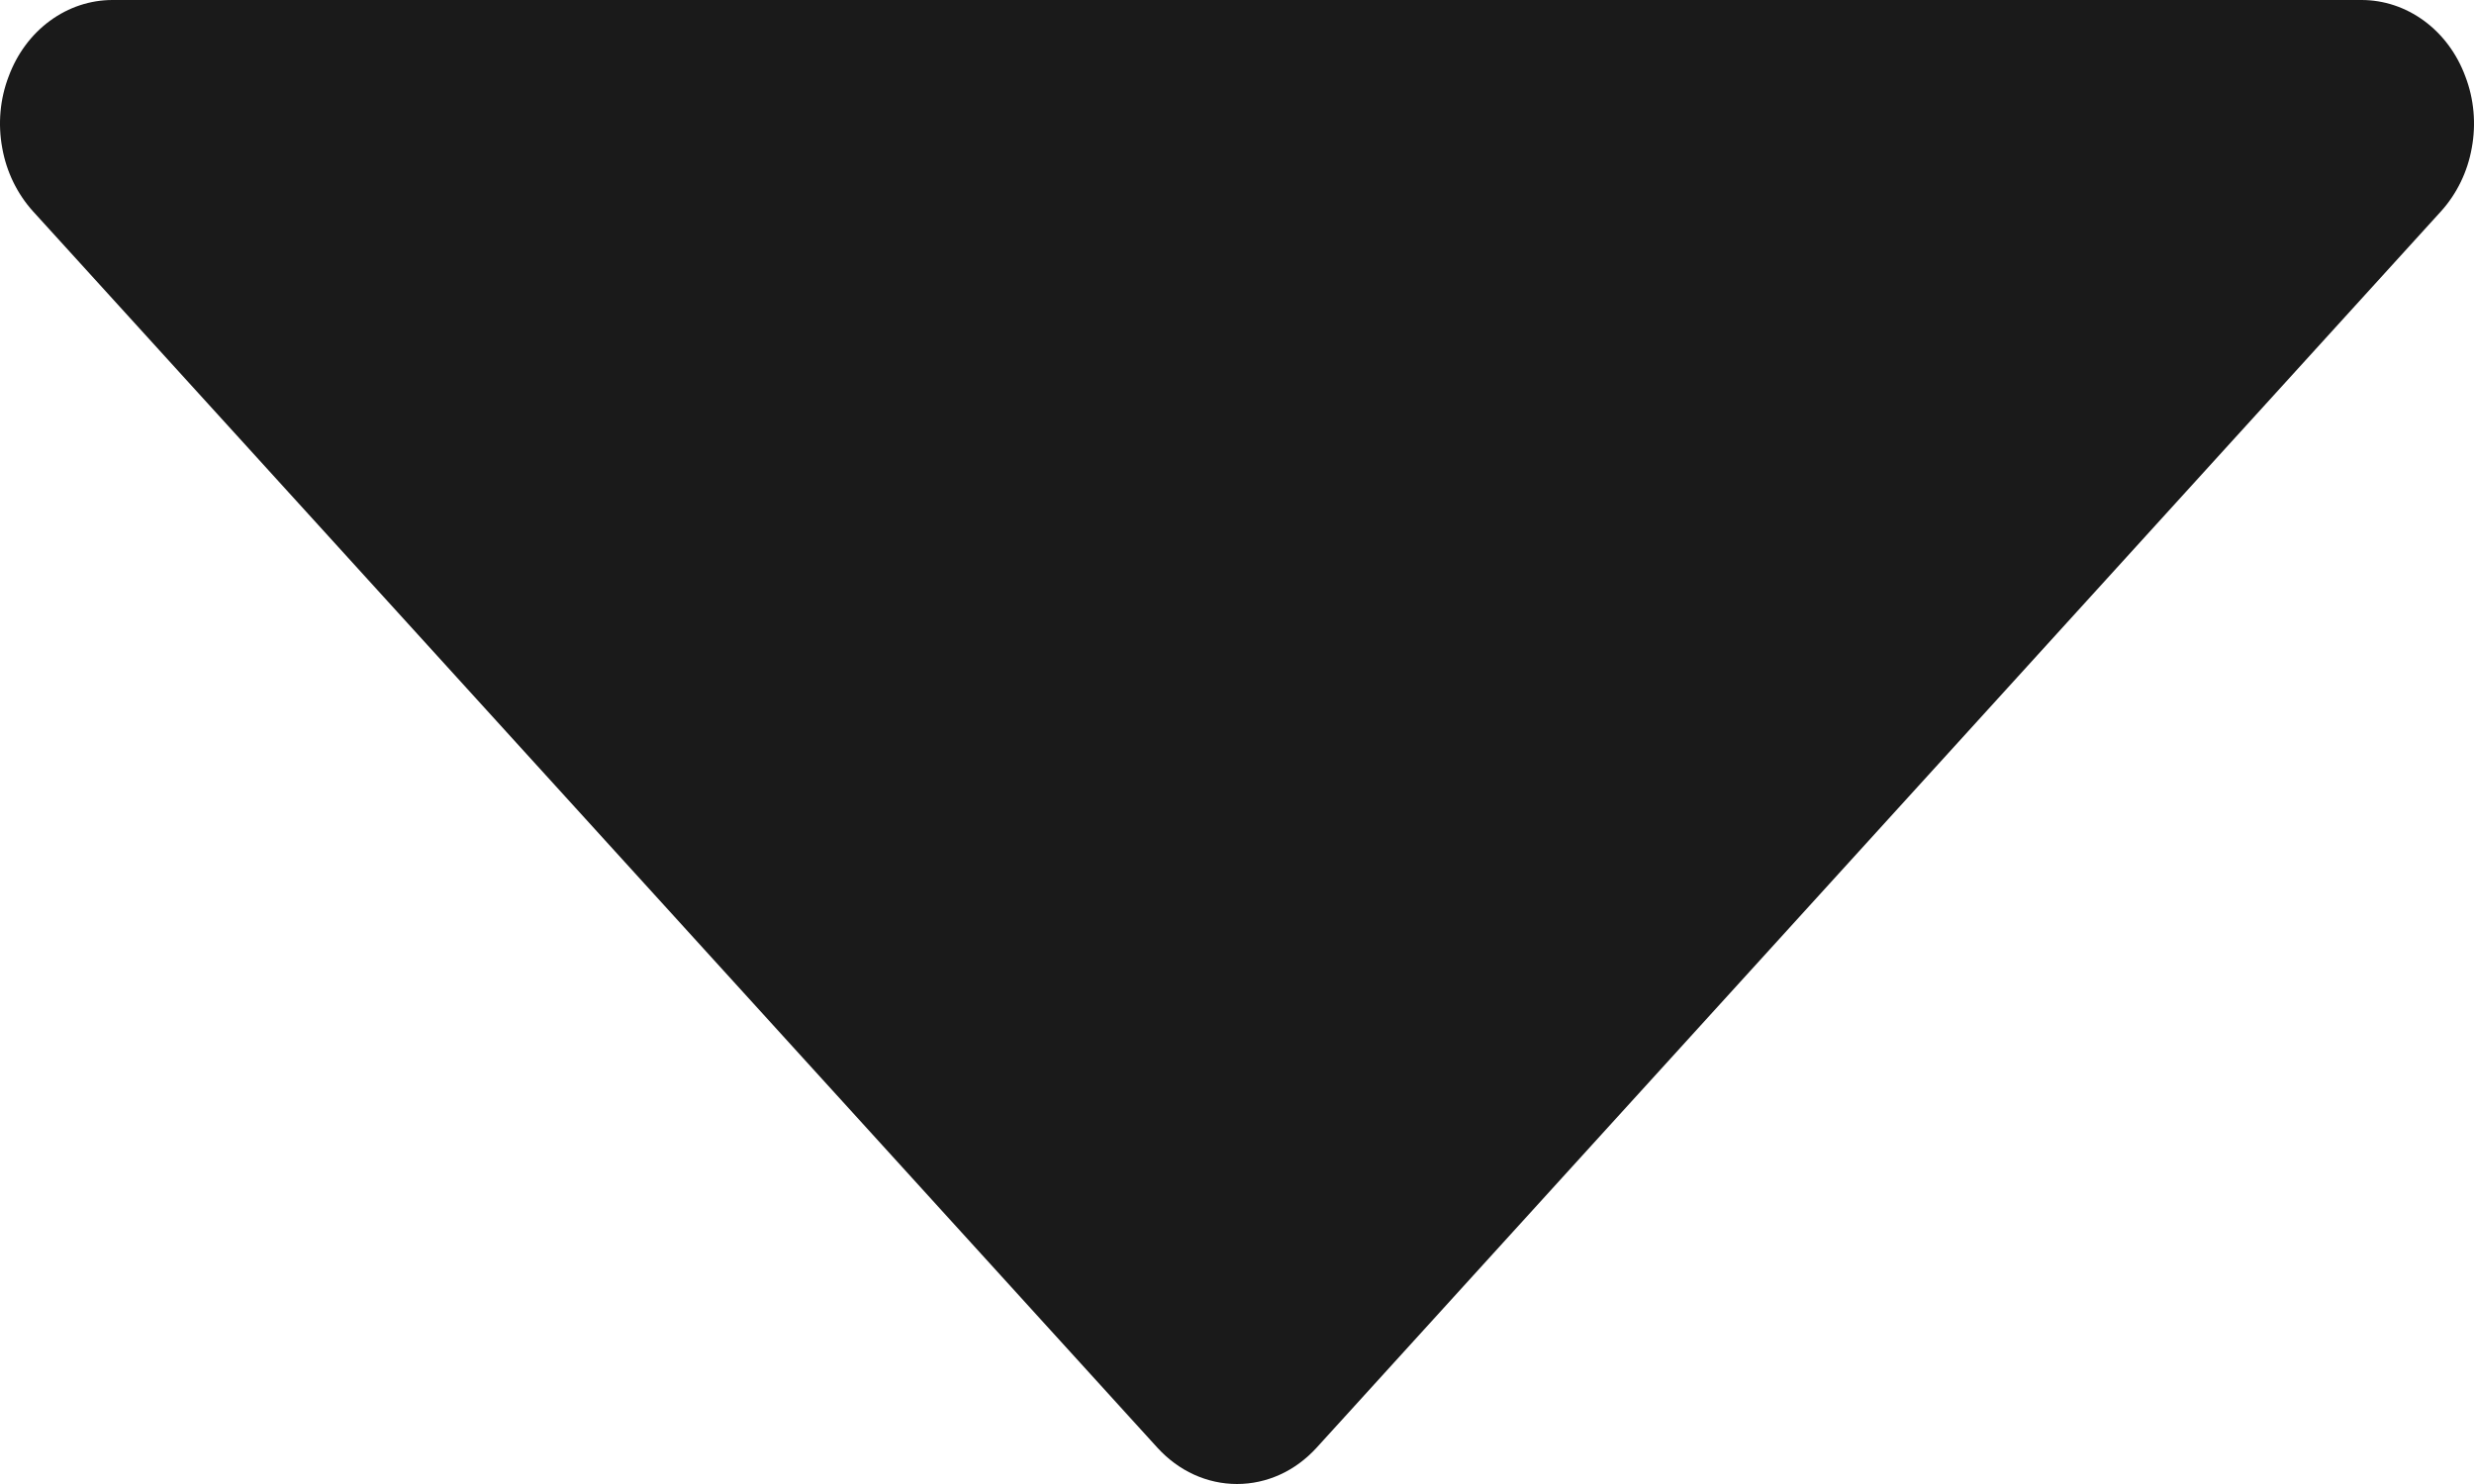 <svg width="10" height="6" viewBox="0 0 10 6" fill="none" xmlns="http://www.w3.org/2000/svg">
<path d="M9.867 0.854L5.322 5.853C5.279 5.9 5.229 5.937 5.174 5.962C5.119 5.987 5.06 6 5 6C4.94 6 4.881 5.987 4.826 5.962C4.771 5.937 4.721 5.9 4.678 5.853L0.133 0.854C0.07 0.784 0.026 0.695 0.009 0.598C-0.009 0.501 0 0.4 0.035 0.309C0.069 0.217 0.127 0.139 0.202 0.084C0.277 0.029 0.365 -7.77087e-05 0.455 1.5489e-07H9.545C9.635 -7.77087e-05 9.723 0.029 9.798 0.084C9.873 0.139 9.931 0.217 9.965 0.309C10 0.4 10.009 0.501 9.991 0.598C9.974 0.695 9.93 0.784 9.867 0.854Z" fill="#1A1A1A"/>
</svg>
